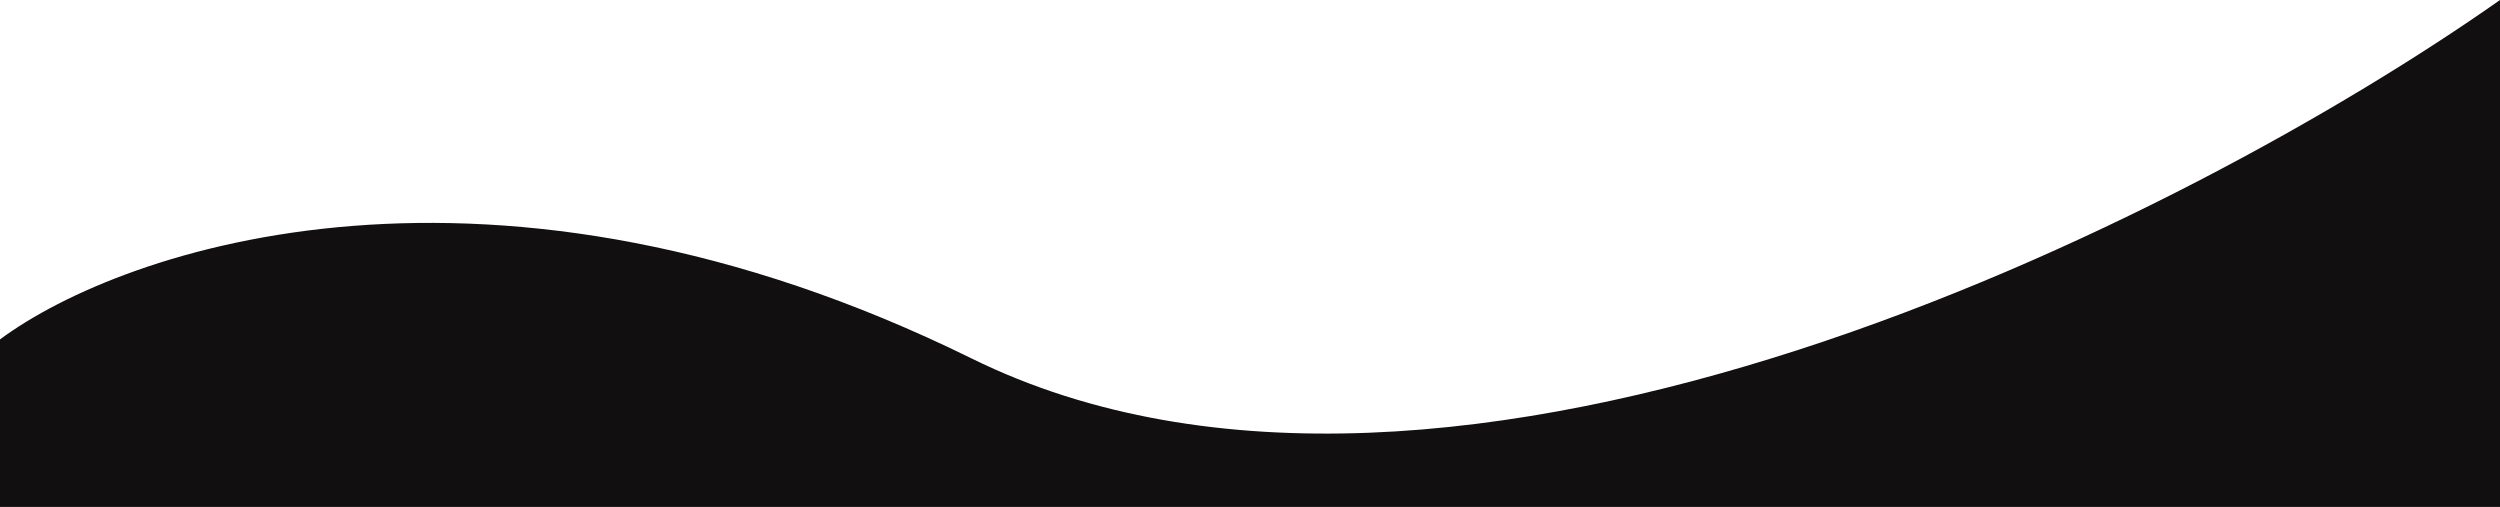 <svg width="1440" height="292" viewBox="0 0 1440 292" fill="none" xmlns="http://www.w3.org/2000/svg">
<path fill-rule="evenodd" clip-rule="evenodd" d="M0 195.5C71.525 142.5 283.598 70.5 559.694 206.5C835.79 342.5 1261.6 125.5 1440 0V292H0V195.5Z" fill="#110F0F"/>
</svg>
